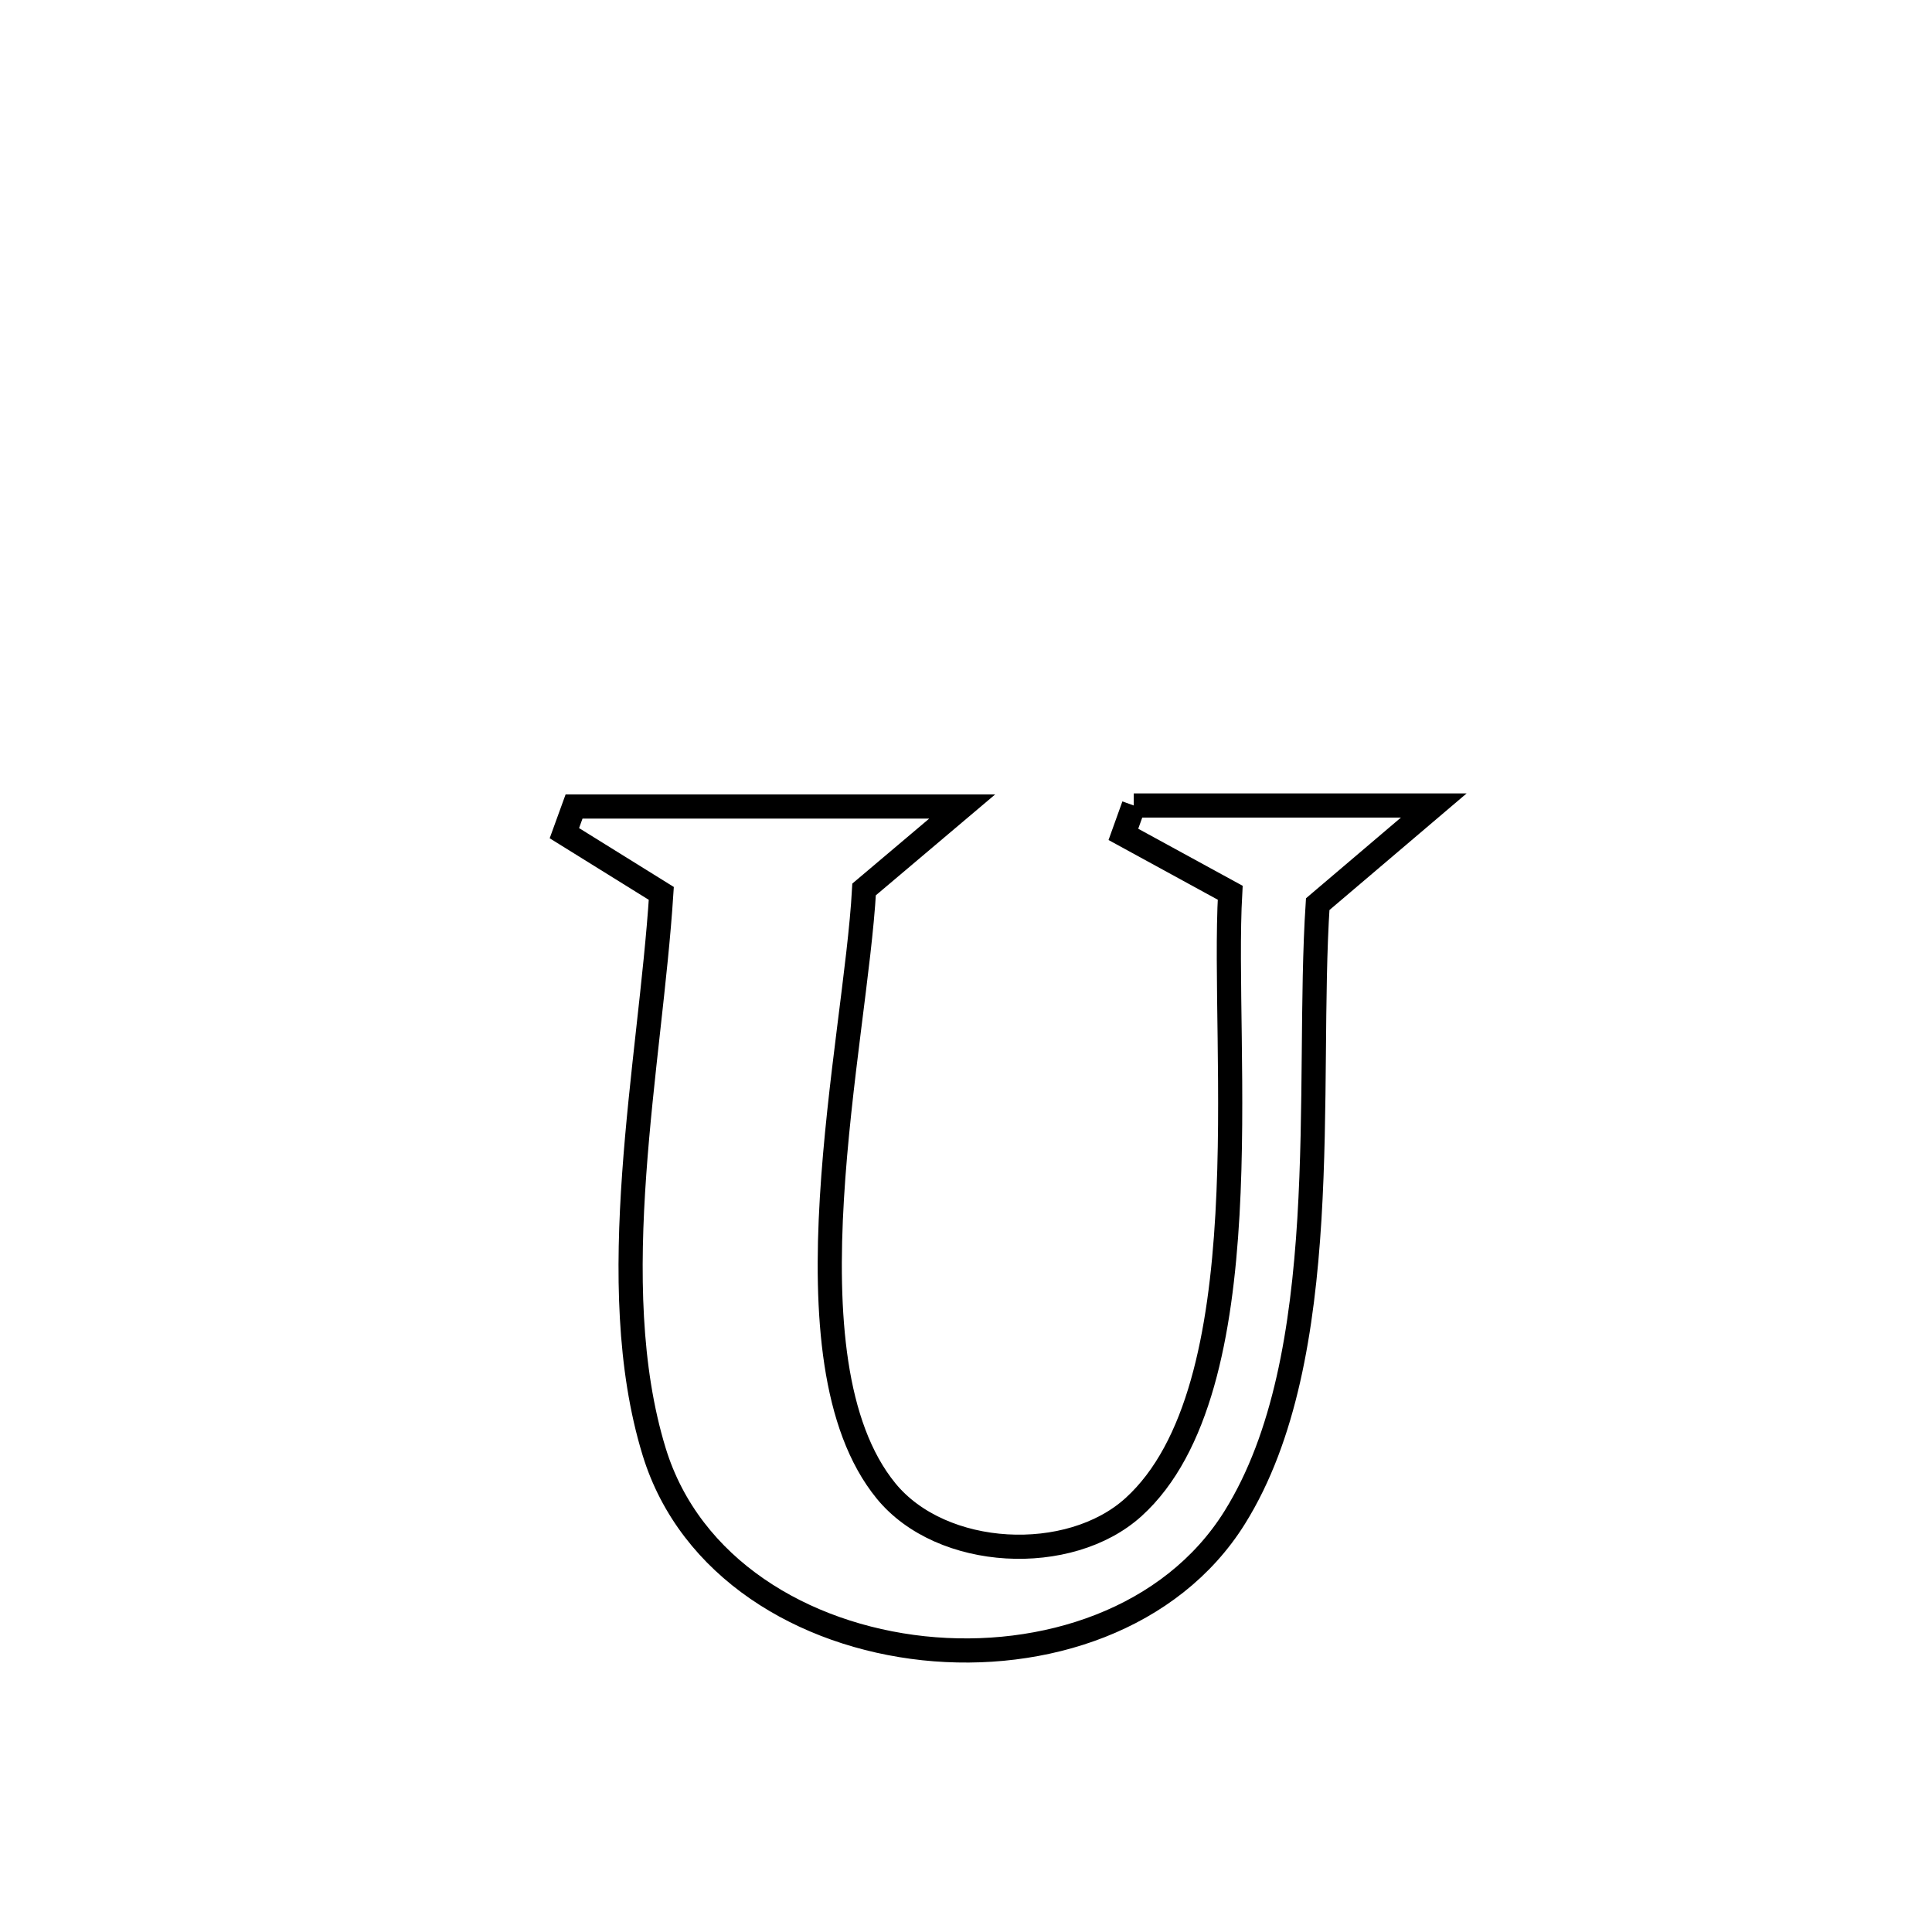 <svg xmlns="http://www.w3.org/2000/svg" viewBox="0.0 0.0 24.0 24.0" height="200px" width="200px"><path fill="none" stroke="black" stroke-width=".3" stroke-opacity="1.0"  filling="0" d="M14.084 10.006 L14.084 10.006 C15.326 10.006 16.569 10.006 17.811 10.006 L17.811 10.006 C17.33 10.415 16.849 10.824 16.369 11.232 L16.369 11.232 C16.295 12.364 16.349 13.768 16.266 15.14 C16.182 16.512 15.962 17.851 15.338 18.851 C14.549 20.116 12.967 20.634 11.472 20.475 C9.977 20.315 8.569 19.479 8.126 18.033 C7.485 15.942 8.077 13.236 8.215 11.098 L8.215 11.098 C7.814 10.848 7.413 10.599 7.011 10.35 L7.011 10.35 C7.051 10.24 7.091 10.129 7.131 10.019 L7.131 10.019 C8.738 10.019 10.346 10.019 11.953 10.019 L11.953 10.019 C11.547 10.363 11.14 10.706 10.734 11.049 L10.734 11.049 C10.682 11.998 10.419 13.459 10.334 14.887 C10.249 16.315 10.343 17.708 11.007 18.521 C11.7 19.369 13.286 19.443 14.081 18.722 C14.891 17.988 15.164 16.567 15.248 15.086 C15.332 13.605 15.227 12.064 15.282 11.09 L15.282 11.09 C14.84 10.848 14.397 10.607 13.955 10.365 L13.955 10.365 C13.998 10.245 14.041 10.126 14.084 10.006 L14.084 10.006"></path></svg>
